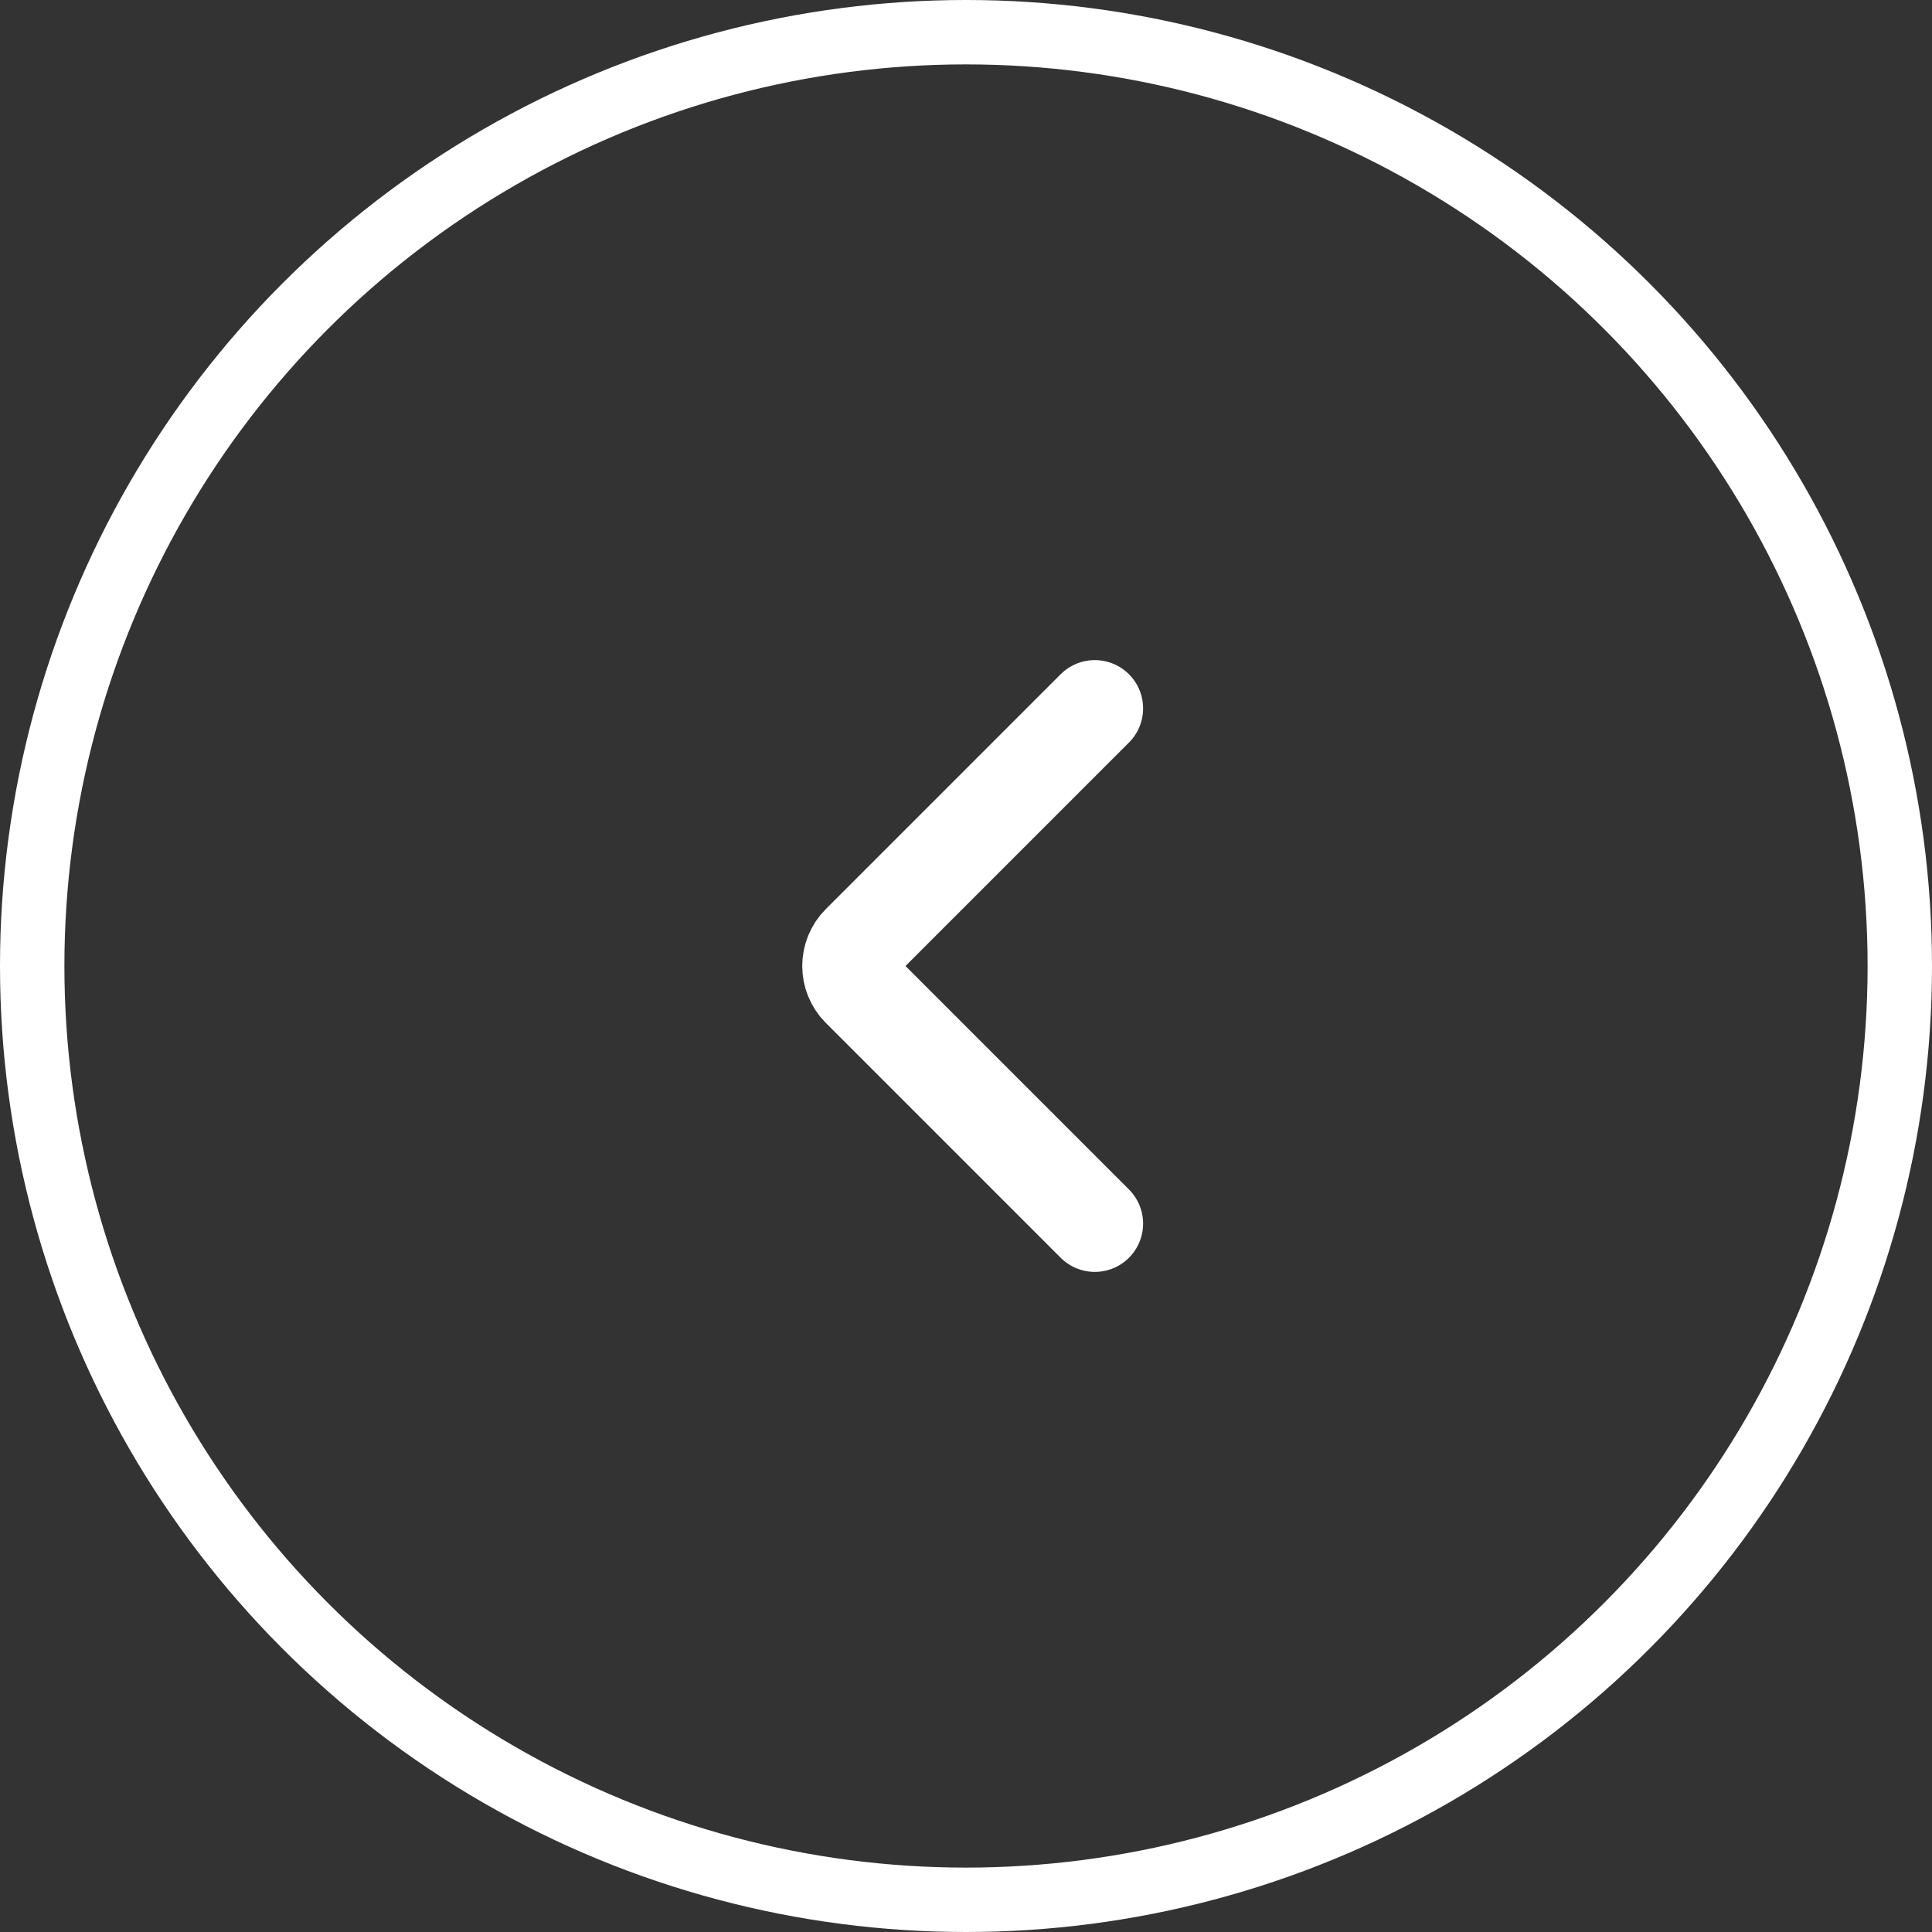 <svg width="60" height="60" viewBox="0 0 60 60" fill="none" xmlns="http://www.w3.org/2000/svg">
<rect x="0" y="0" width="60" height="60" fill="#333333" stroke="none"/>
<path d="M34 22L26.707 29.293C26.317 29.683 26.317 30.317 26.707 30.707L34 38" stroke="white" stroke-width="3" stroke-linecap="round"/>
<circle cx="30" cy="30" r="29" stroke="white" stroke-width="2"/>
</svg>

